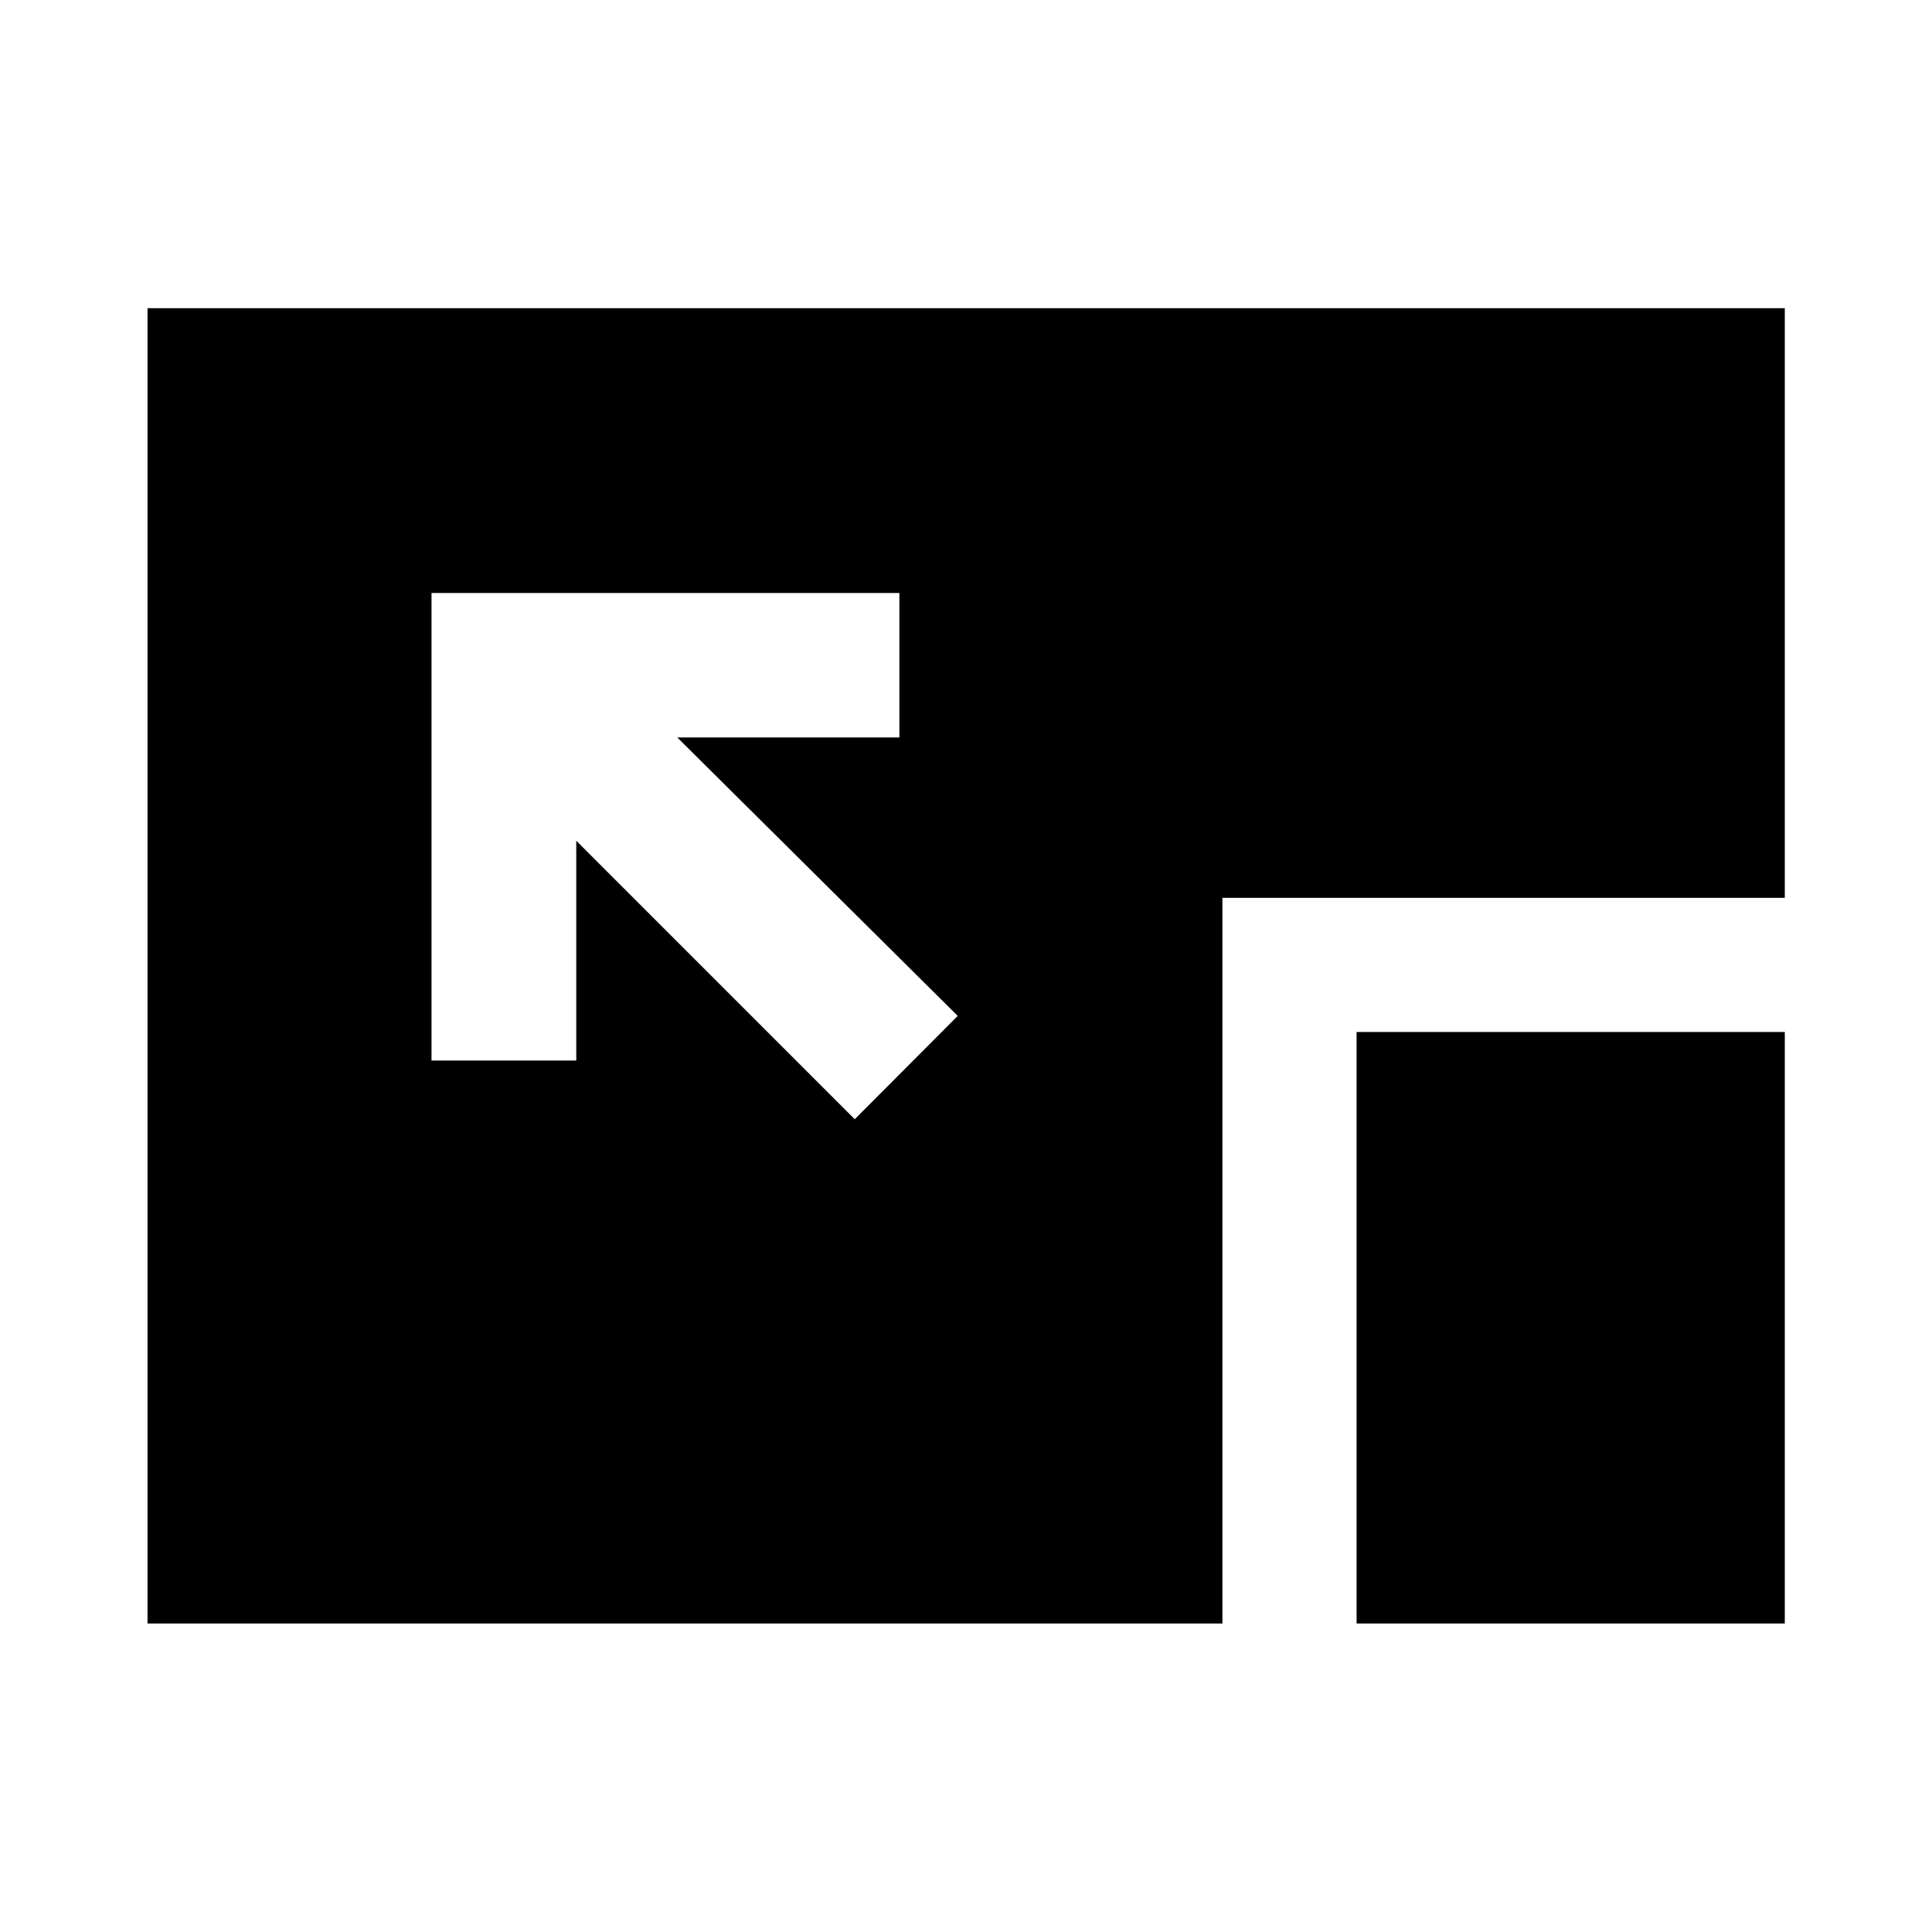 <svg xmlns="http://www.w3.org/2000/svg" height="40" viewBox="0 96 960 960" width="40"><path d="M73.304 902.696V249.145h813.551v292.993H607.413v360.558H73.304ZM214.42 390.659v232.325h71.927V513.76l138.37 138.37 51.174-51.333-139.371-138.37h110.385v-71.768H214.42Zm459.659 512.037V608.804h212.776v293.892H674.079Z"/></svg>